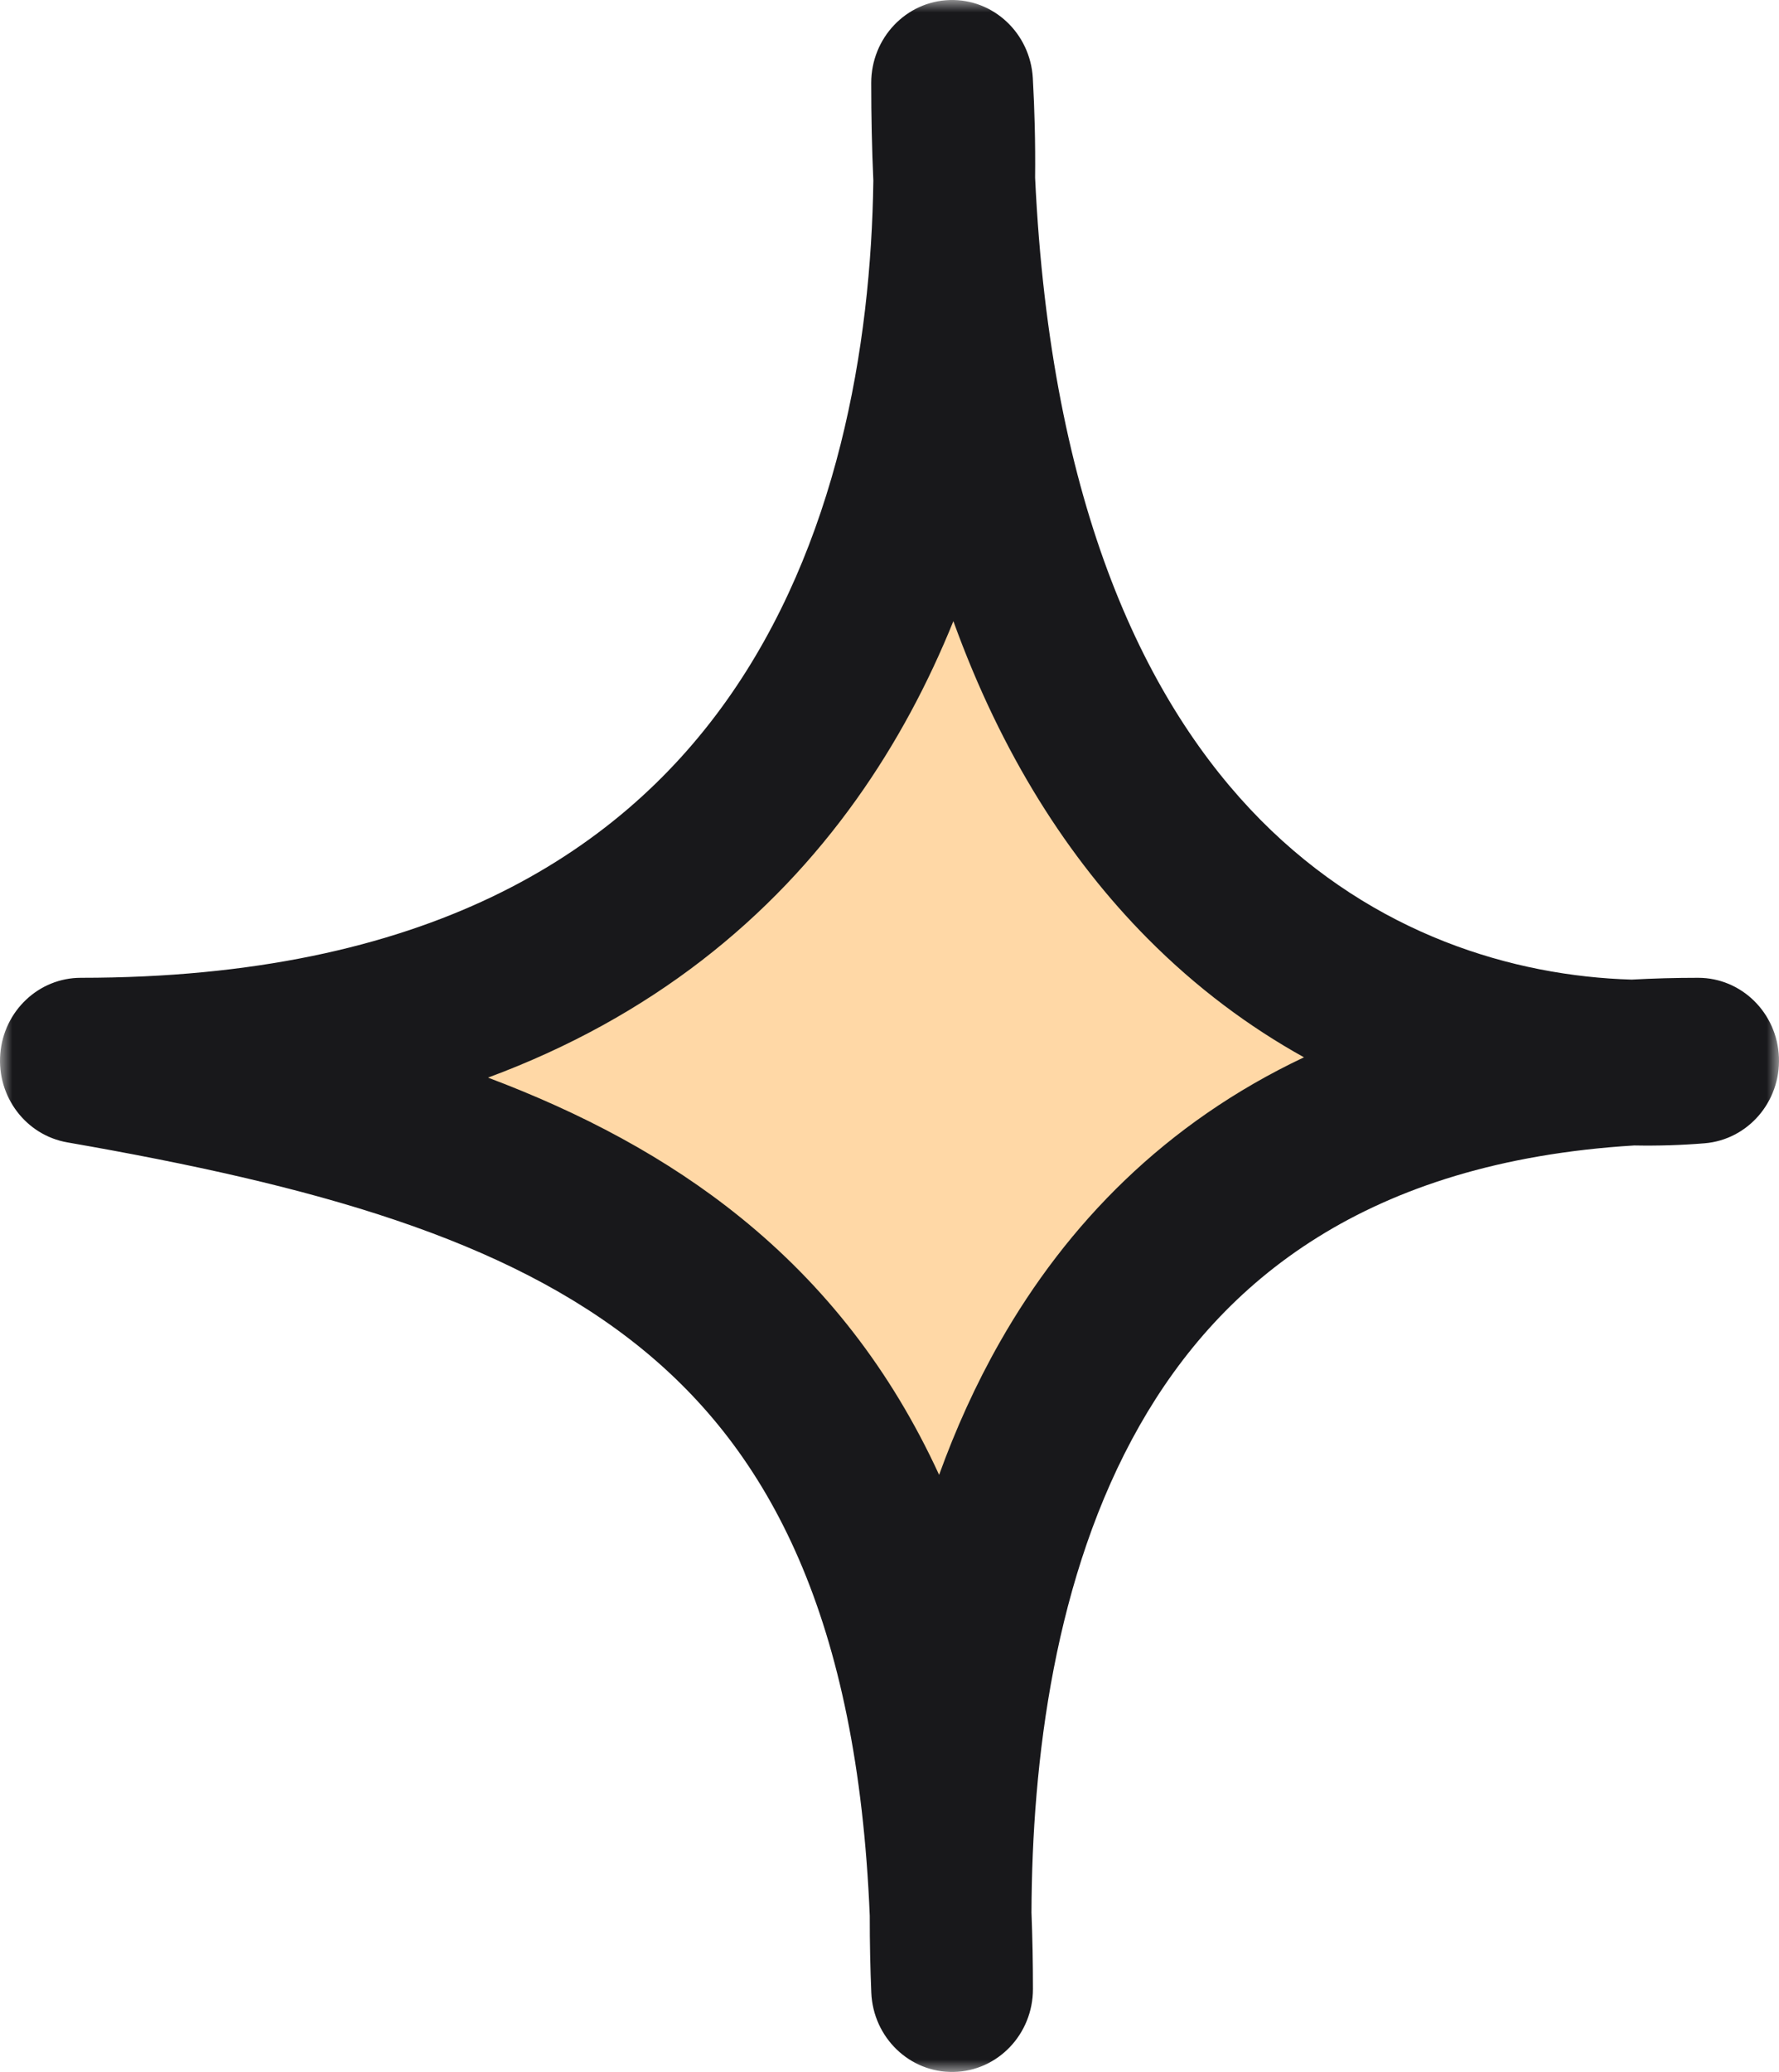 <svg width="73" height="85" viewBox="0 0 73 85" fill="none" xmlns="http://www.w3.org/2000/svg">
<g clip-path="url(#clip0_235_902)">
<mask id="mask0_235_902" style="mask-type:luminance" maskUnits="userSpaceOnUse" x="0" y="0" width="73" height="85">
<path d="M73 0H0V85H73V0Z" fill="white"/>
</mask>
<g mask="url(#mask0_235_902)">
<path d="M39.068 3.401C39.137 4.628 39.173 5.954 39.156 7.353C40.458 35.888 55.921 43.324 67.001 43.59C67.868 43.539 68.761 43.514 69.682 43.514C68.826 43.584 67.929 43.612 67.001 43.59C42.687 44.998 39.036 65.676 39.008 78.526C39.048 79.521 39.068 80.545 39.068 81.601C39.029 80.643 39.006 79.612 39.008 78.526C37.967 52.641 23.526 47.025 3.318 43.514C33.407 43.514 38.988 21.659 39.156 7.353C39.098 6.078 39.068 4.761 39.068 3.401Z" fill="#FFD8A6"/>
<path fill-rule="evenodd" clip-rule="evenodd" d="M38.972 0.001C40.767 -0.052 42.277 1.367 42.381 3.204C42.453 4.475 42.49 5.846 42.475 7.291C43.113 20.881 47.079 28.949 51.739 33.649C56.392 38.34 62.099 40.044 66.953 40.187C67.84 40.138 68.75 40.113 69.682 40.113C71.463 40.113 72.926 41.554 72.997 43.377C73.069 45.201 71.722 46.757 69.947 46.902C69.021 46.978 68.056 47.01 67.062 46.991C56.075 47.662 50.134 52.556 46.764 58.479C43.257 64.643 42.347 72.277 42.326 78.461C42.366 79.481 42.386 80.527 42.386 81.6C42.386 83.45 40.943 84.961 39.138 84.999C37.332 85.038 35.828 83.591 35.753 81.742C35.713 80.762 35.688 79.707 35.69 78.594C35.186 66.389 31.588 59.589 26.292 55.296C20.75 50.804 12.853 48.619 2.763 46.865C1.063 46.569 -0.133 44.989 0.012 43.228C0.157 41.467 1.594 40.113 3.318 40.113C17.475 40.113 25.321 35.034 29.779 28.79C34.355 22.381 35.745 14.207 35.837 7.409C35.779 6.111 35.75 4.775 35.75 3.4C35.75 1.56 37.178 0.055 38.972 0.001ZM39.121 25.482C38.101 28.005 36.795 30.48 35.135 32.805C31.653 37.683 26.743 41.72 20.025 44.208C23.853 45.649 27.362 47.493 30.409 49.963C33.826 52.732 36.552 56.188 38.536 60.504C39.208 58.646 40.029 56.814 41.031 55.054C43.778 50.226 47.806 46.07 53.508 43.375C51.281 42.139 49.108 40.536 47.084 38.495C43.852 35.236 41.102 30.961 39.121 25.482Z" fill="#18181B"/>
</g>
</g>
<defs>
<clipPath id="clip0_235_902">
<rect width="73" height="85" fill="white"/>
</clipPath>
</defs>
</svg>

